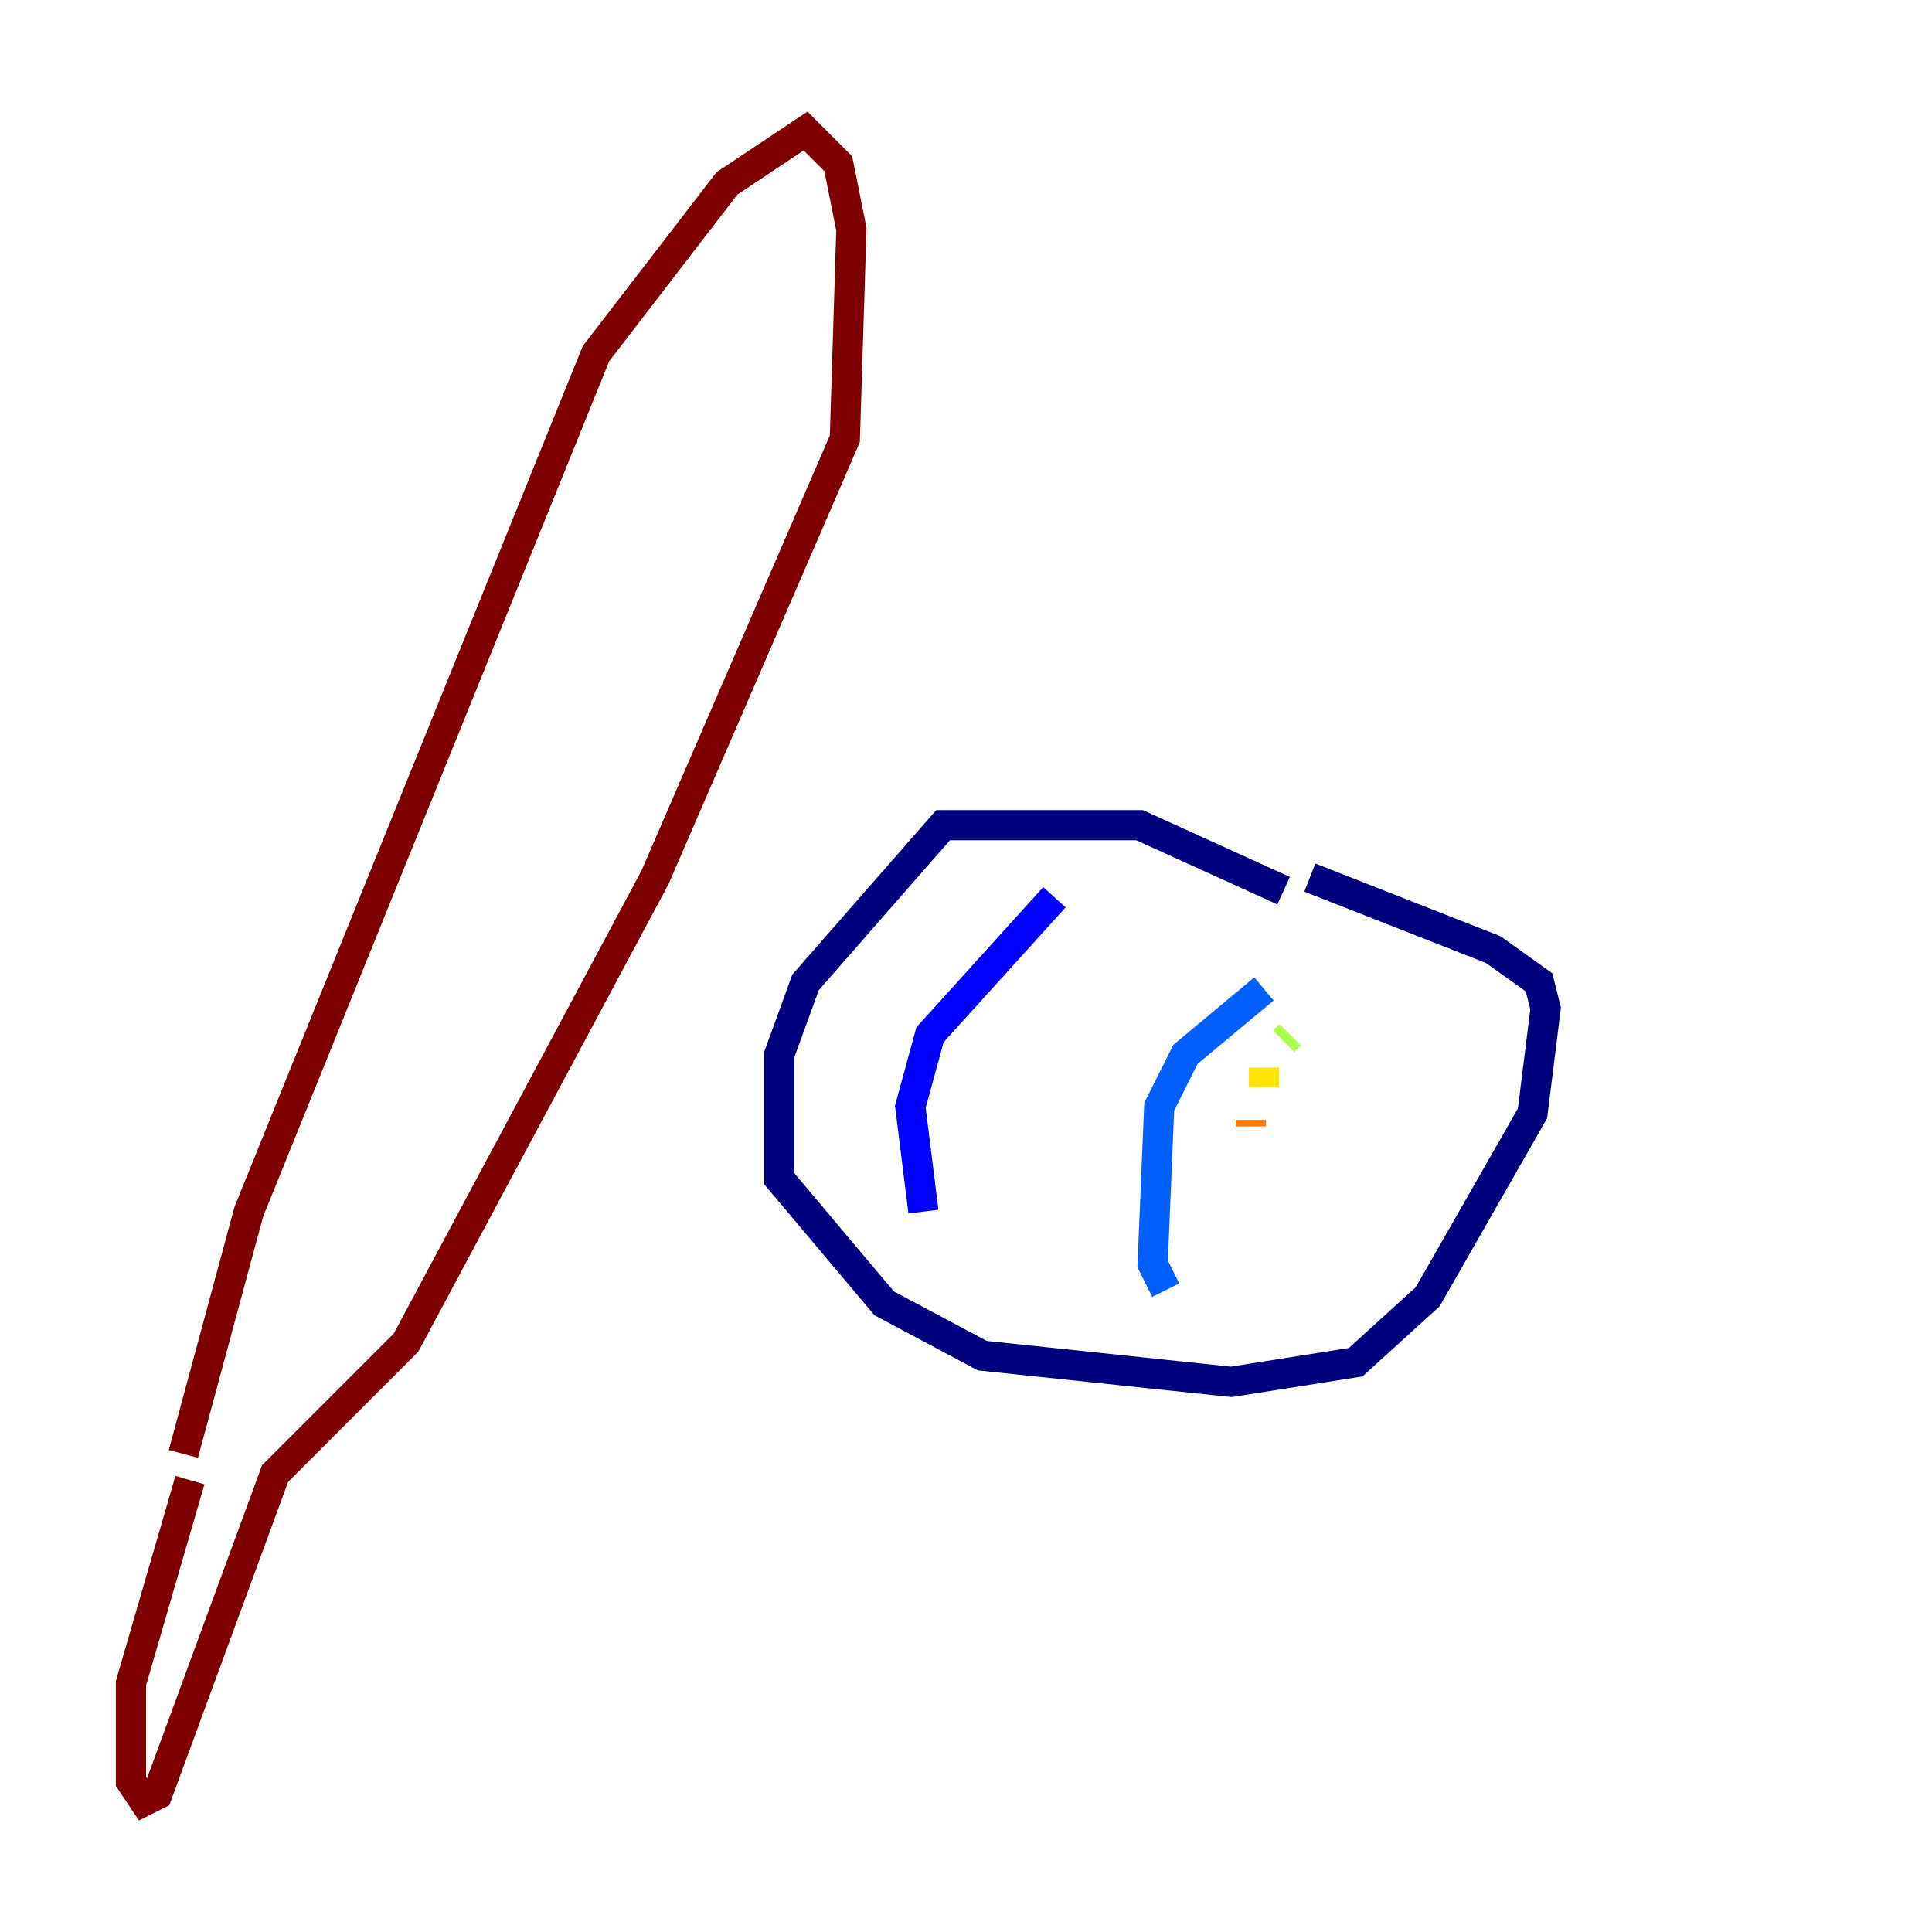 <?xml version="1.0" encoding="utf-8" ?>
<svg baseProfile="tiny" height="128" version="1.2" viewBox="0,0,128,128" width="128" xmlns="http://www.w3.org/2000/svg" xmlns:ev="http://www.w3.org/2001/xml-events" xmlns:xlink="http://www.w3.org/1999/xlink"><defs /><polyline fill="none" points="85.044,59.01 75.498,54.671 62.481,54.671 53.37,65.085 51.634,69.858 51.634,78.102 58.576,86.346 65.085,89.817 81.573,91.552 89.817,90.251 94.59,85.912 101.532,73.763 102.4,66.82 101.966,65.085 98.929,62.915 86.78,58.142" stroke="#00007f" stroke-width="2" /><polyline fill="none" points="69.858,59.444 61.614,68.556 60.312,73.329 61.18,80.271" stroke="#0000fe" stroke-width="2" /><polyline fill="none" points="83.742,65.519 78.536,69.858 76.8,73.329 76.366,83.742 77.234,85.478" stroke="#0060ff" stroke-width="2" /><polyline fill="none" points="82.007,82.441 82.007,82.441" stroke="#00d4ff" stroke-width="2" /><polyline fill="none" points="79.837,73.763 79.837,73.763" stroke="#4cffaa" stroke-width="2" /><polyline fill="none" points="85.478,68.556 85.044,68.99" stroke="#aaff4c" stroke-width="2" /><polyline fill="none" points="83.742,70.725 83.742,72.027" stroke="#ffe500" stroke-width="2" /><polyline fill="none" points="82.875,74.197 82.875,74.63" stroke="#ff7a00" stroke-width="2" /><polyline fill="none" points="81.573,77.668 81.573,77.668" stroke="#fe1200" stroke-width="2" /><polyline fill="none" points="12.149,96.325 16.488,80.271 39.485,23.43 48.163,12.149 53.37,8.678 55.539,10.848 56.407,15.186 55.973,29.071 43.39,58.142 26.902,88.949 18.224,97.627 10.414,118.888 9.546,119.322 8.678,118.02 8.678,111.512 12.583,98.061" stroke="#7f0000" stroke-width="2" /></svg>